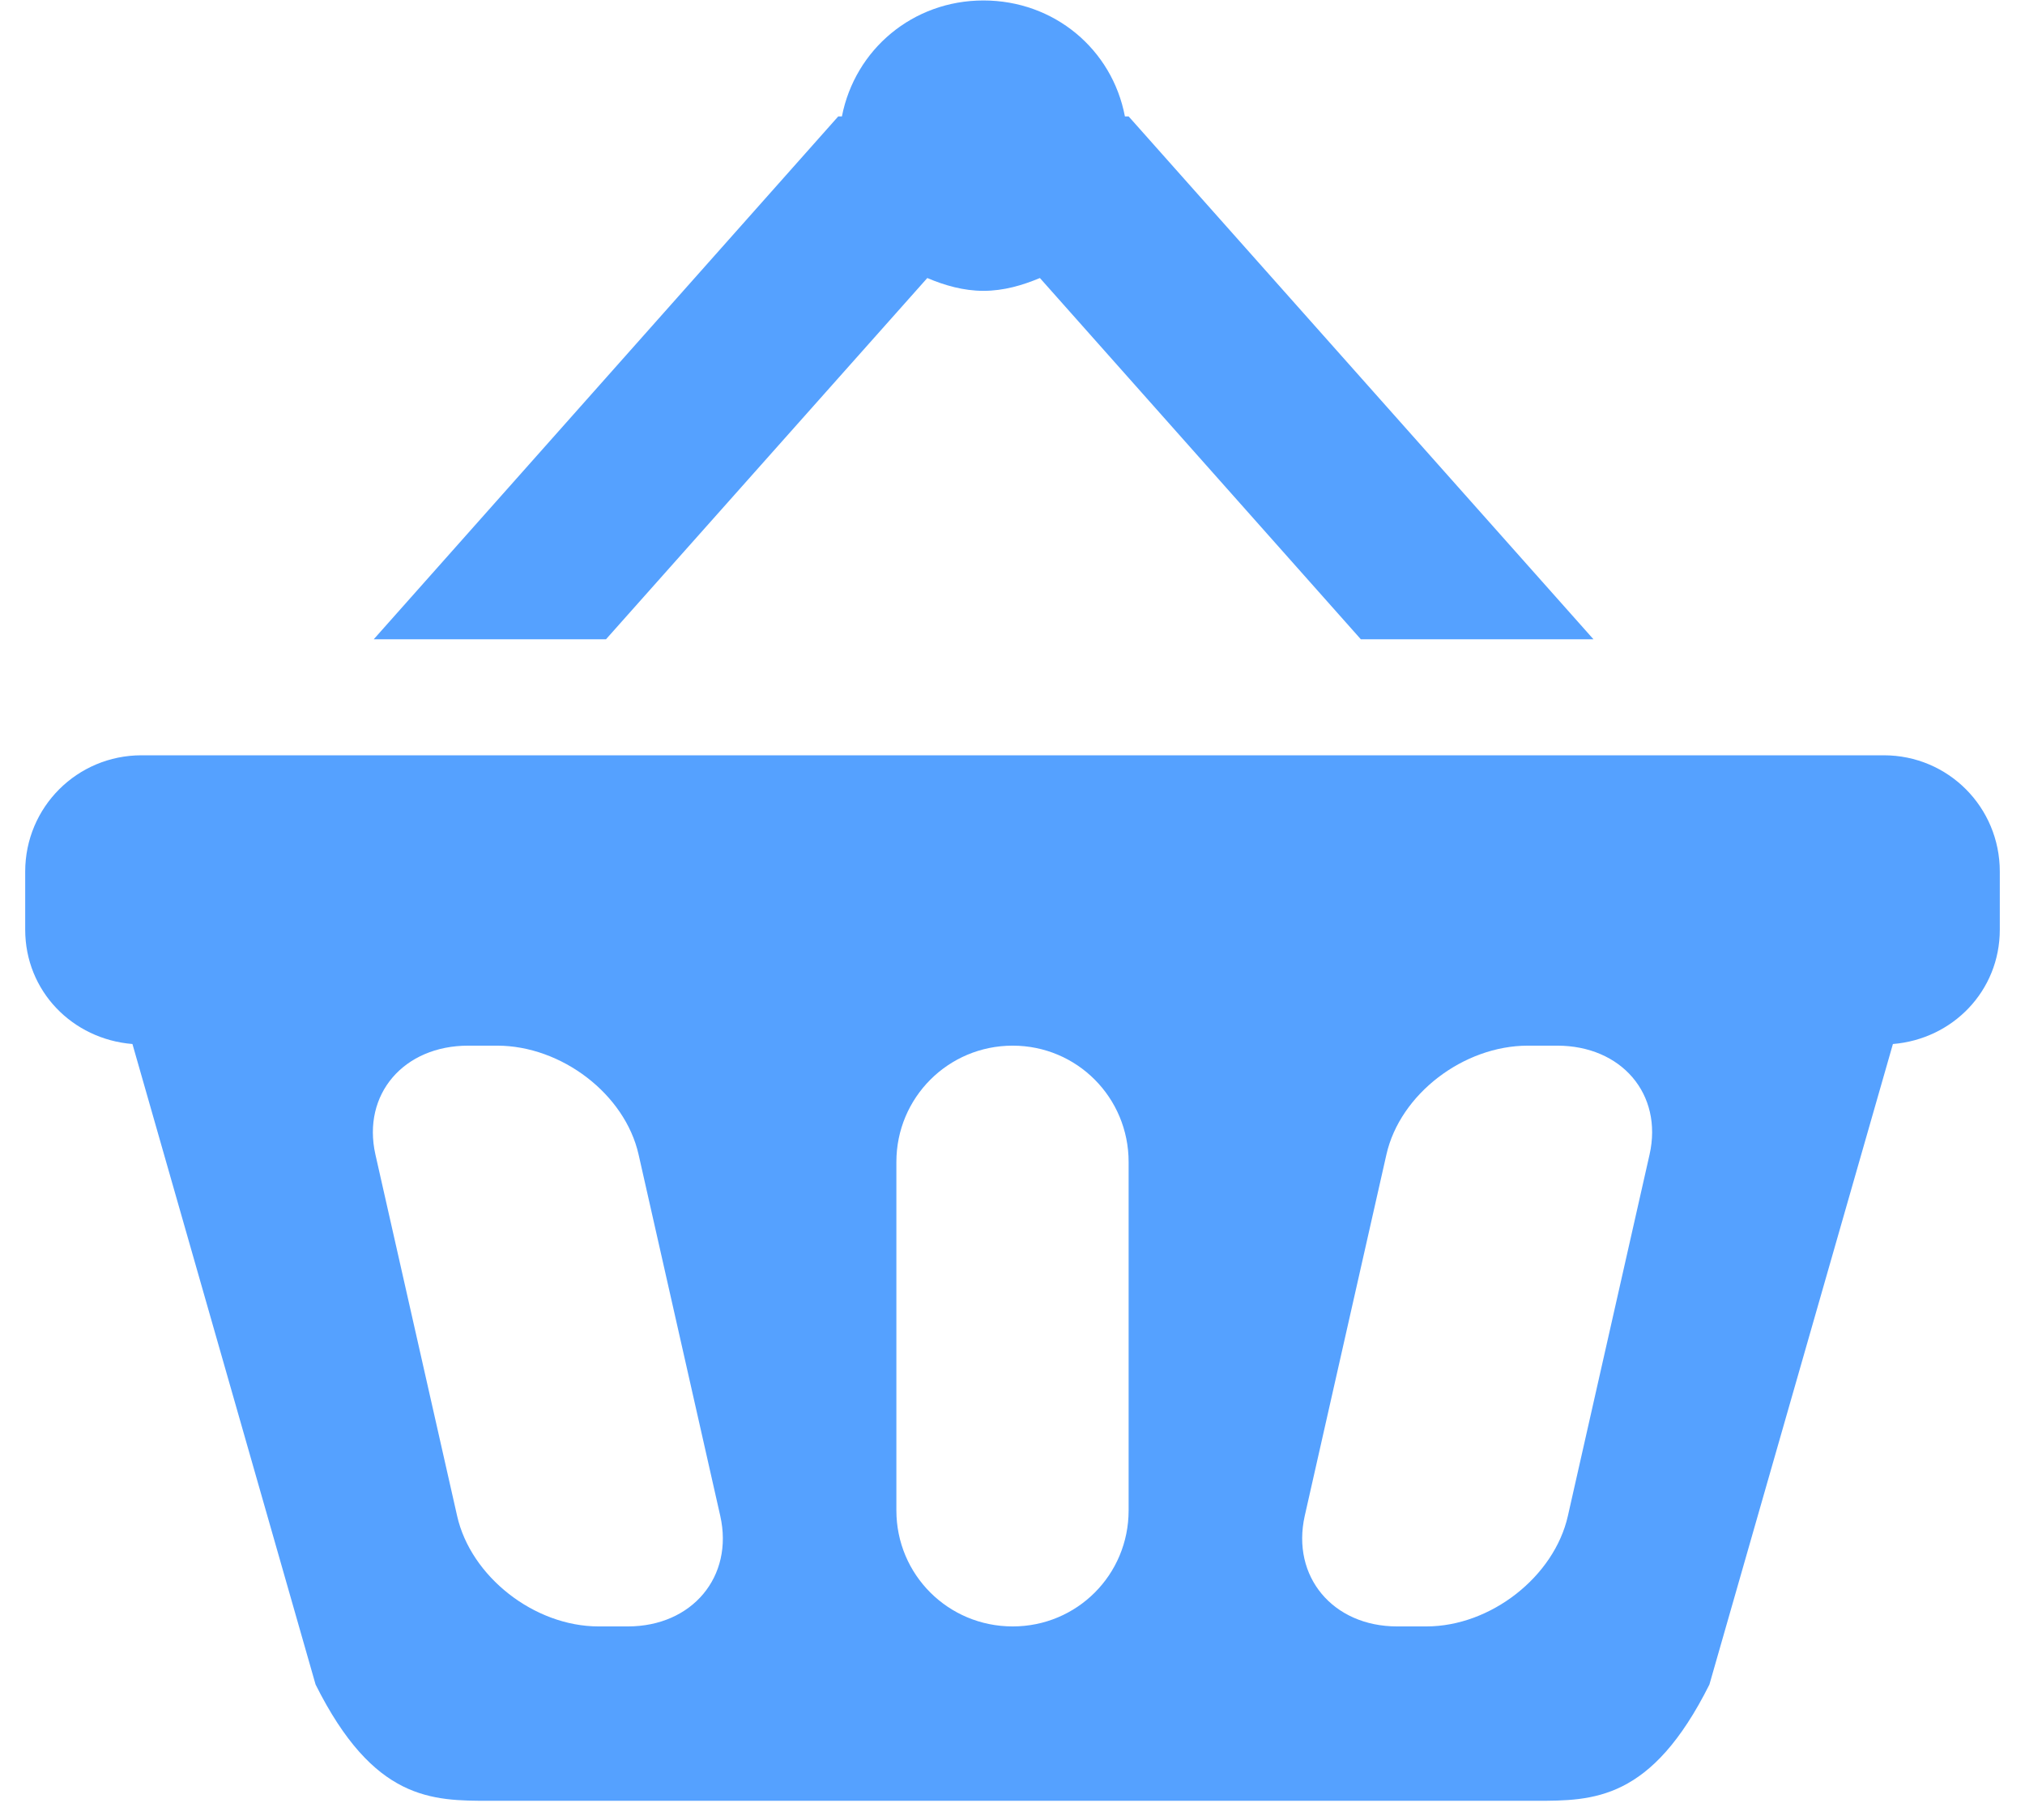 <svg 
 xmlns="http://www.w3.org/2000/svg"
 xmlns:xlink="http://www.w3.org/1999/xlink"
 width="79px" height="71px">
<path fill-rule="evenodd"  fill="rgb(85, 161, 255)"
 d="M38.366,0.018 C35.613,0.018 33.356,1.929 32.845,4.541 L32.702,4.541 L14.580,24.941 L23.641,24.941 L36.176,10.847 C36.850,11.134 37.592,11.347 38.366,11.347 C39.153,11.347 39.880,11.134 40.569,10.847 L53.090,24.941 L62.165,24.941 L44.030,4.541 L43.885,4.541 C43.390,1.929 41.132,0.018 38.366,0.018 L38.366,0.018 ZM5.521,29.467 C3.008,29.467 0.983,31.491 0.983,34.004 L0.983,36.269 C0.983,38.660 2.818,40.541 5.167,40.731 L12.312,65.721 C14.580,70.256 16.850,70.256 19.103,70.256 L59.895,70.256 C62.165,70.256 64.418,70.256 66.688,65.721 L73.847,40.731 C76.180,40.541 78.017,38.660 78.017,36.269 L78.017,34.004 C78.017,31.491 76.003,29.467 73.493,29.467 L5.521,29.467 L5.521,29.467 ZM18.266,40.795 L19.393,40.795 C21.905,40.795 24.383,42.687 24.913,45.044 L28.099,59.140 C28.632,61.507 27.005,63.453 24.493,63.453 L23.352,63.453 C20.843,63.453 18.365,61.507 17.833,59.140 L14.646,45.044 C14.117,42.687 15.753,40.795 18.266,40.795 L18.266,40.795 ZM39.507,40.795 C42.017,40.795 44.030,42.820 44.030,45.333 L44.030,58.927 C44.030,61.439 42.017,63.453 39.507,63.453 C36.994,63.453 34.970,61.439 34.970,58.927 L34.970,45.333 C34.970,42.820 36.994,40.795 39.507,40.795 L39.507,40.795 ZM59.607,40.795 L60.748,40.795 C63.258,40.795 64.883,42.687 64.353,45.044 L61.167,59.140 C60.635,61.507 58.159,63.453 55.647,63.453 L54.506,63.453 C51.997,63.453 50.371,61.507 50.901,59.140 L54.087,45.044 C54.619,42.687 57.095,40.795 59.607,40.795 L59.607,40.795 Z"/>
</svg>